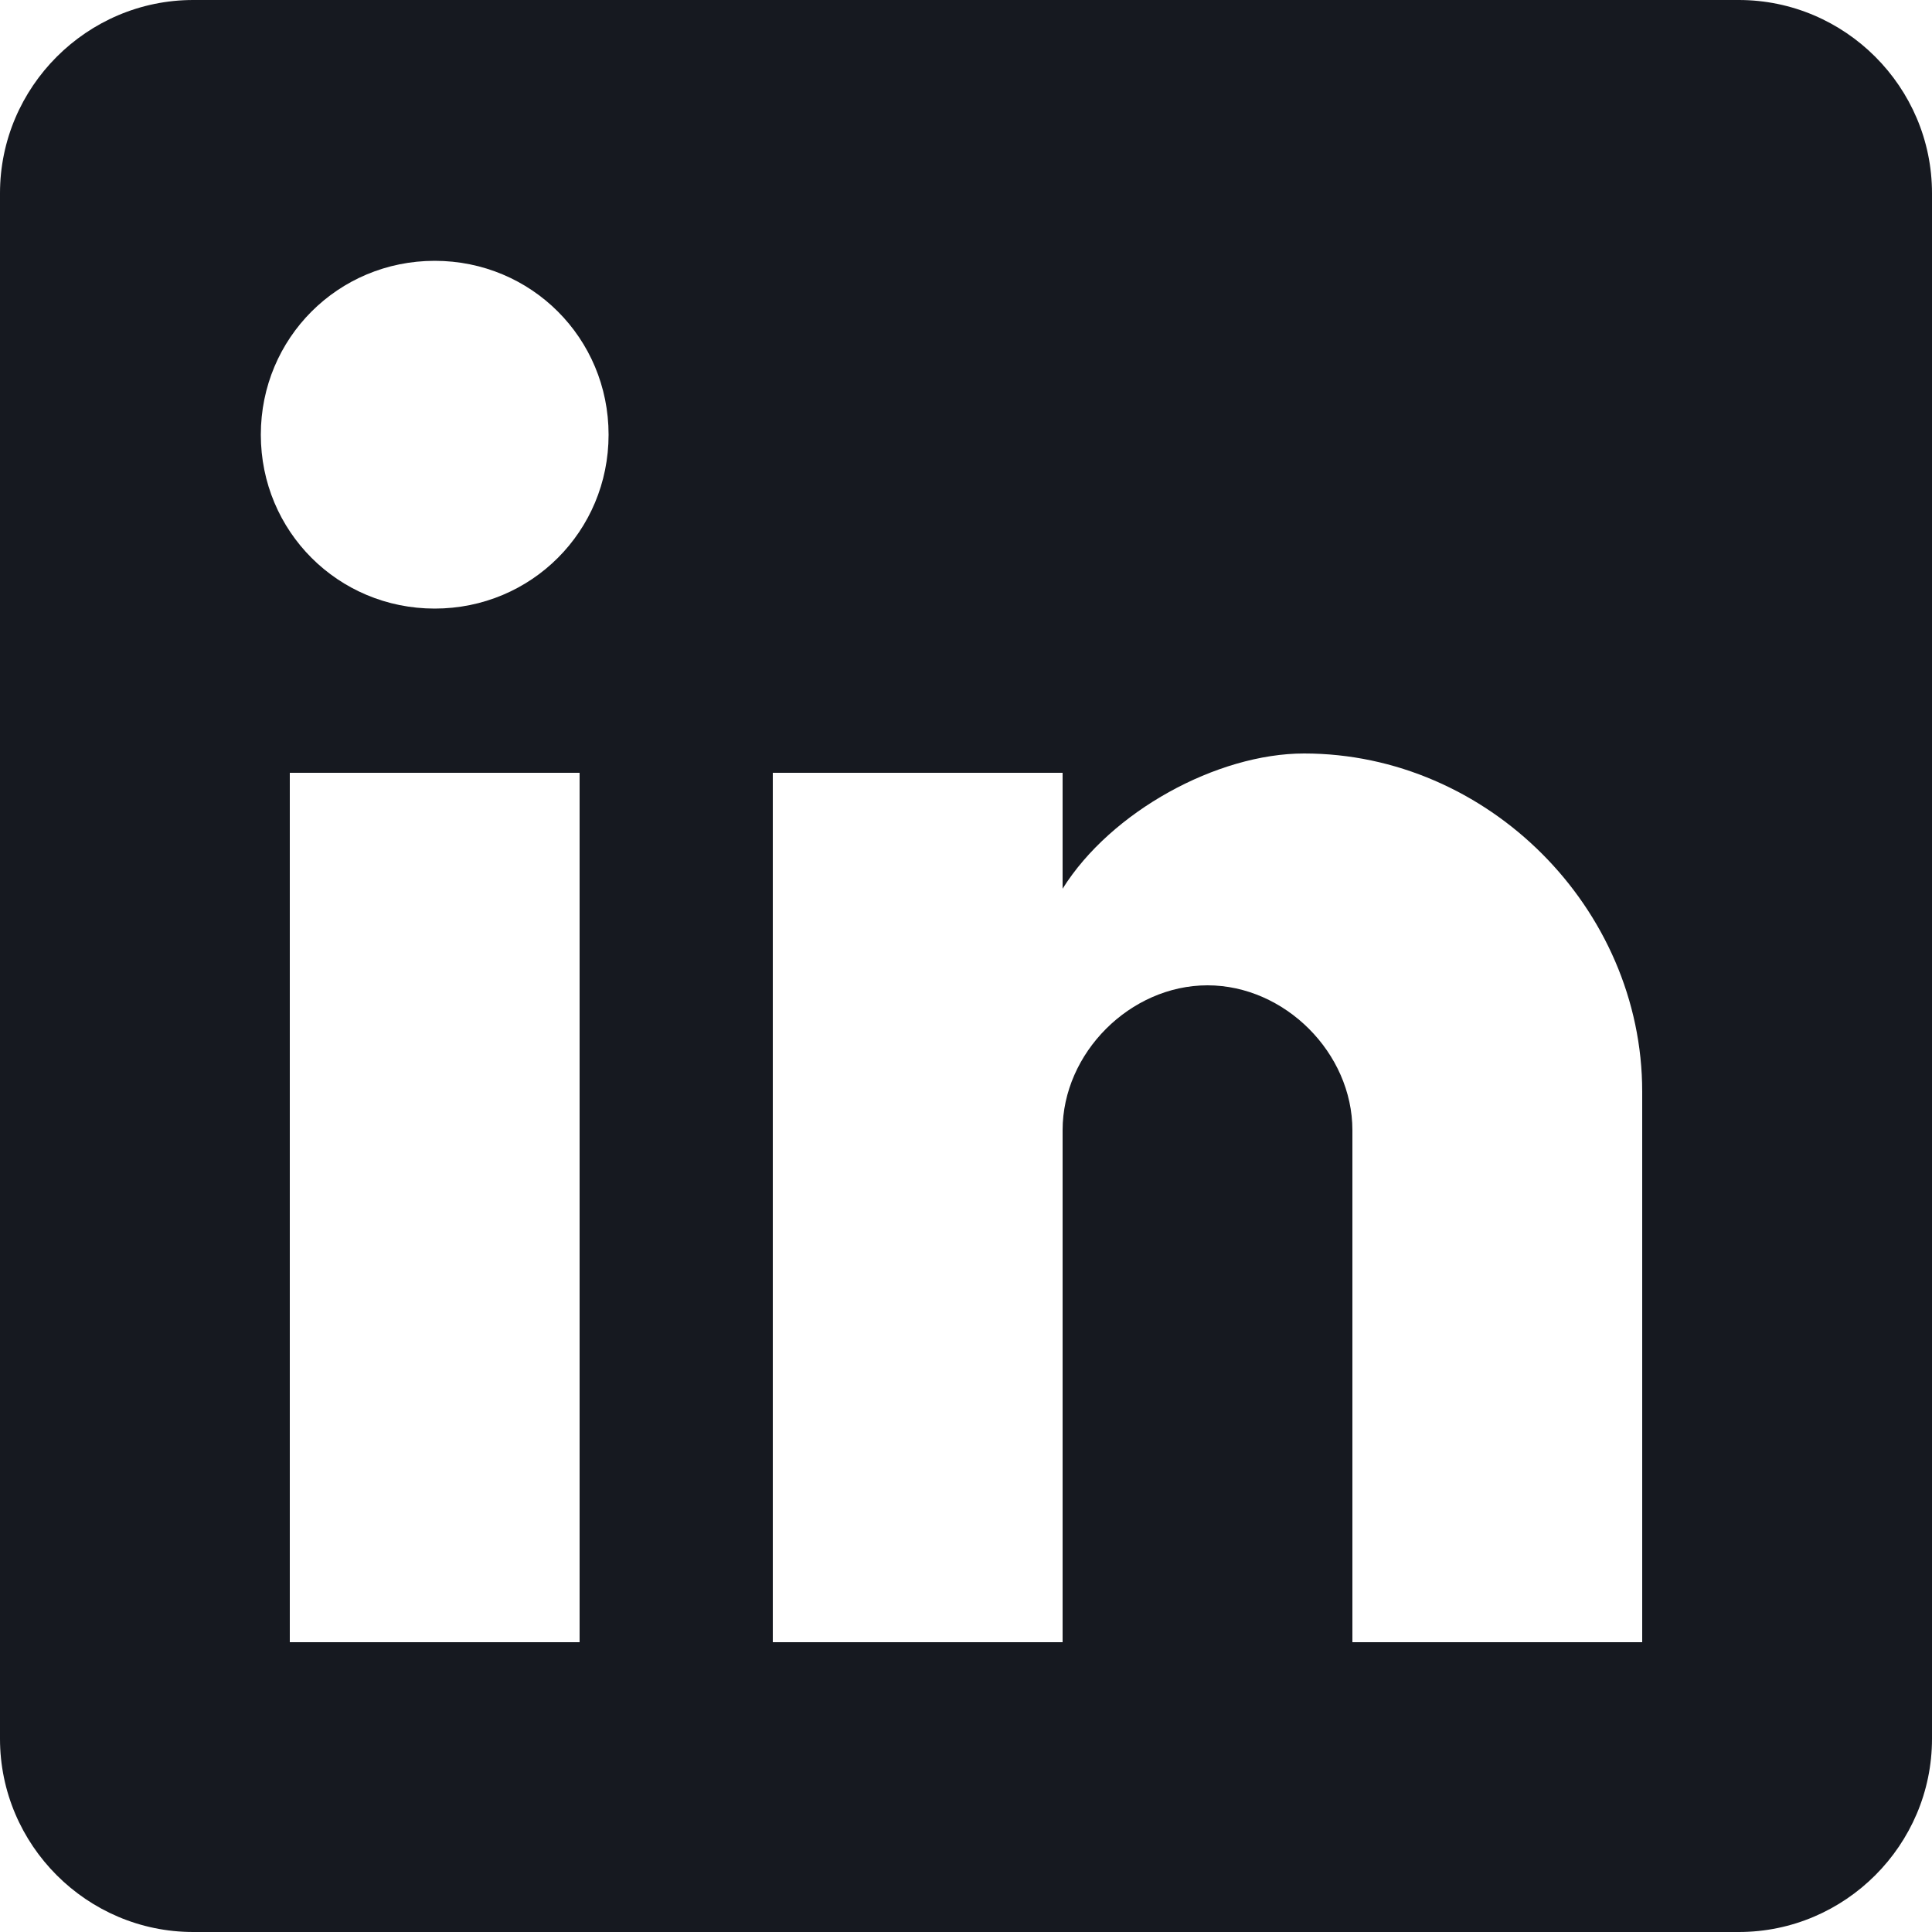 <svg width="42" height="42" viewBox="0 0 42 42" fill="none" xmlns="http://www.w3.org/2000/svg">
<g clip-path="url(#clip0_31_852)">
<path d="M37.8 0H4.2C1.89 0 0 1.89 0 4.2V37.8C0 40.11 1.89 42 4.2 42H37.8C40.11 42 42 40.11 42 37.8V4.2C42 1.89 40.11 0 37.8 0ZM12.6 35.7H6.3V16.8H12.6V35.7ZM9.45 13.23C7.35 13.23 5.67 11.55 5.67 9.45C5.67 7.35 7.35 5.67 9.45 5.67C11.55 5.67 13.23 7.35 13.23 9.45C13.23 11.55 11.55 13.23 9.45 13.23ZM35.7 35.7H29.4V24.57C29.4 22.89 27.93 21.42 26.25 21.42C24.57 21.42 23.1 22.89 23.1 24.57V35.7H16.8V16.8H23.1V19.32C24.15 17.64 26.46 16.38 28.35 16.38C32.34 16.38 35.7 19.74 35.7 23.73V35.7Z" fill="#161920"/>
</g>
<defs>
<clipPath id="clip0_31_852">
<rect width="42" height="42" fill="white"/>
</clipPath>
</defs>
</svg>
